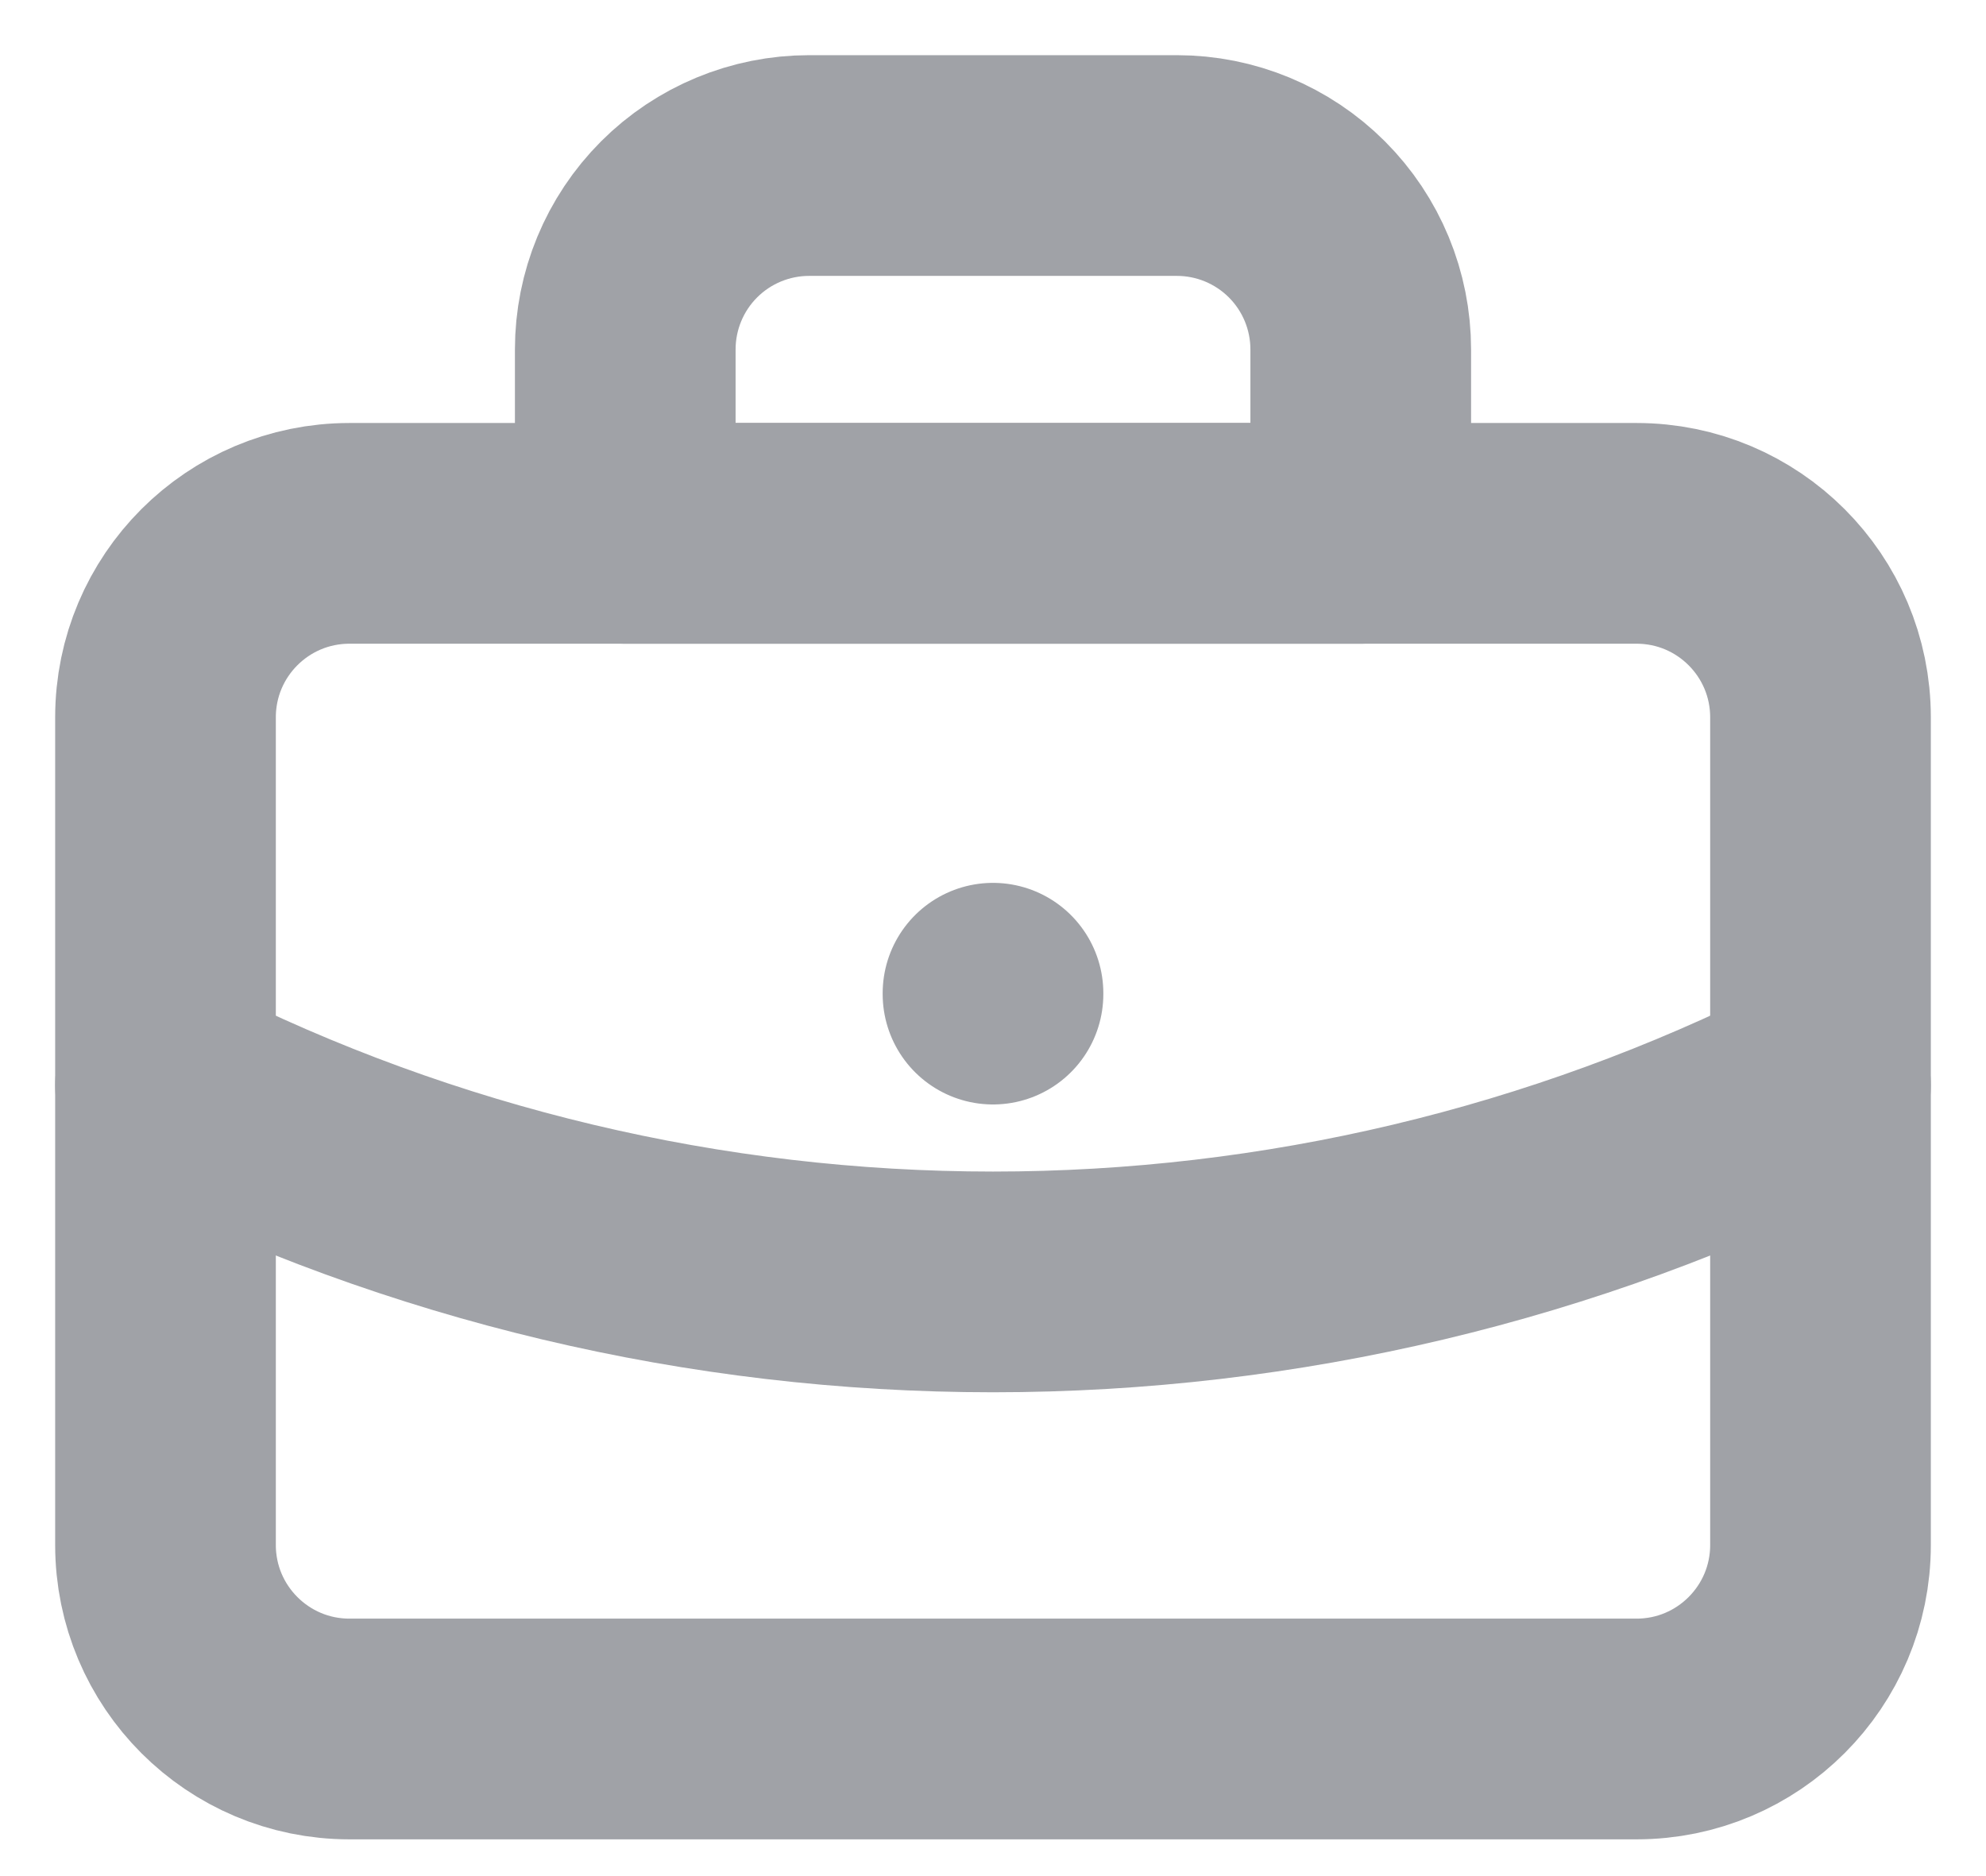 <svg width="18" height="17" viewBox="0 0 18 17" fill="none" xmlns="http://www.w3.org/2000/svg">
<path d="M14.833 4.833H3.167C2.246 4.833 1.5 5.579 1.5 6.5V14C1.5 14.92 2.246 15.667 3.167 15.667H14.833C15.754 15.667 16.5 14.92 16.5 14V6.5C16.5 5.579 15.754 4.833 14.833 4.833Z" stroke="#A0A2A7" stroke-width="2" stroke-linecap="round" stroke-linejoin="round"/>
<path d="M1.5 9.833C3.826 11.006 6.395 11.616 9 11.616C11.605 11.616 14.174 11.006 16.5 9.833M5.667 4.833V3.167C5.667 2.725 5.842 2.301 6.155 1.988C6.467 1.676 6.891 1.5 7.333 1.5H10.667C11.109 1.5 11.533 1.676 11.845 1.988C12.158 2.301 12.333 2.725 12.333 3.167V4.833H5.667ZM9 9V9.008V9Z" stroke="#A0A2A7" stroke-width="2" stroke-linecap="round" stroke-linejoin="round"/>
</svg>
